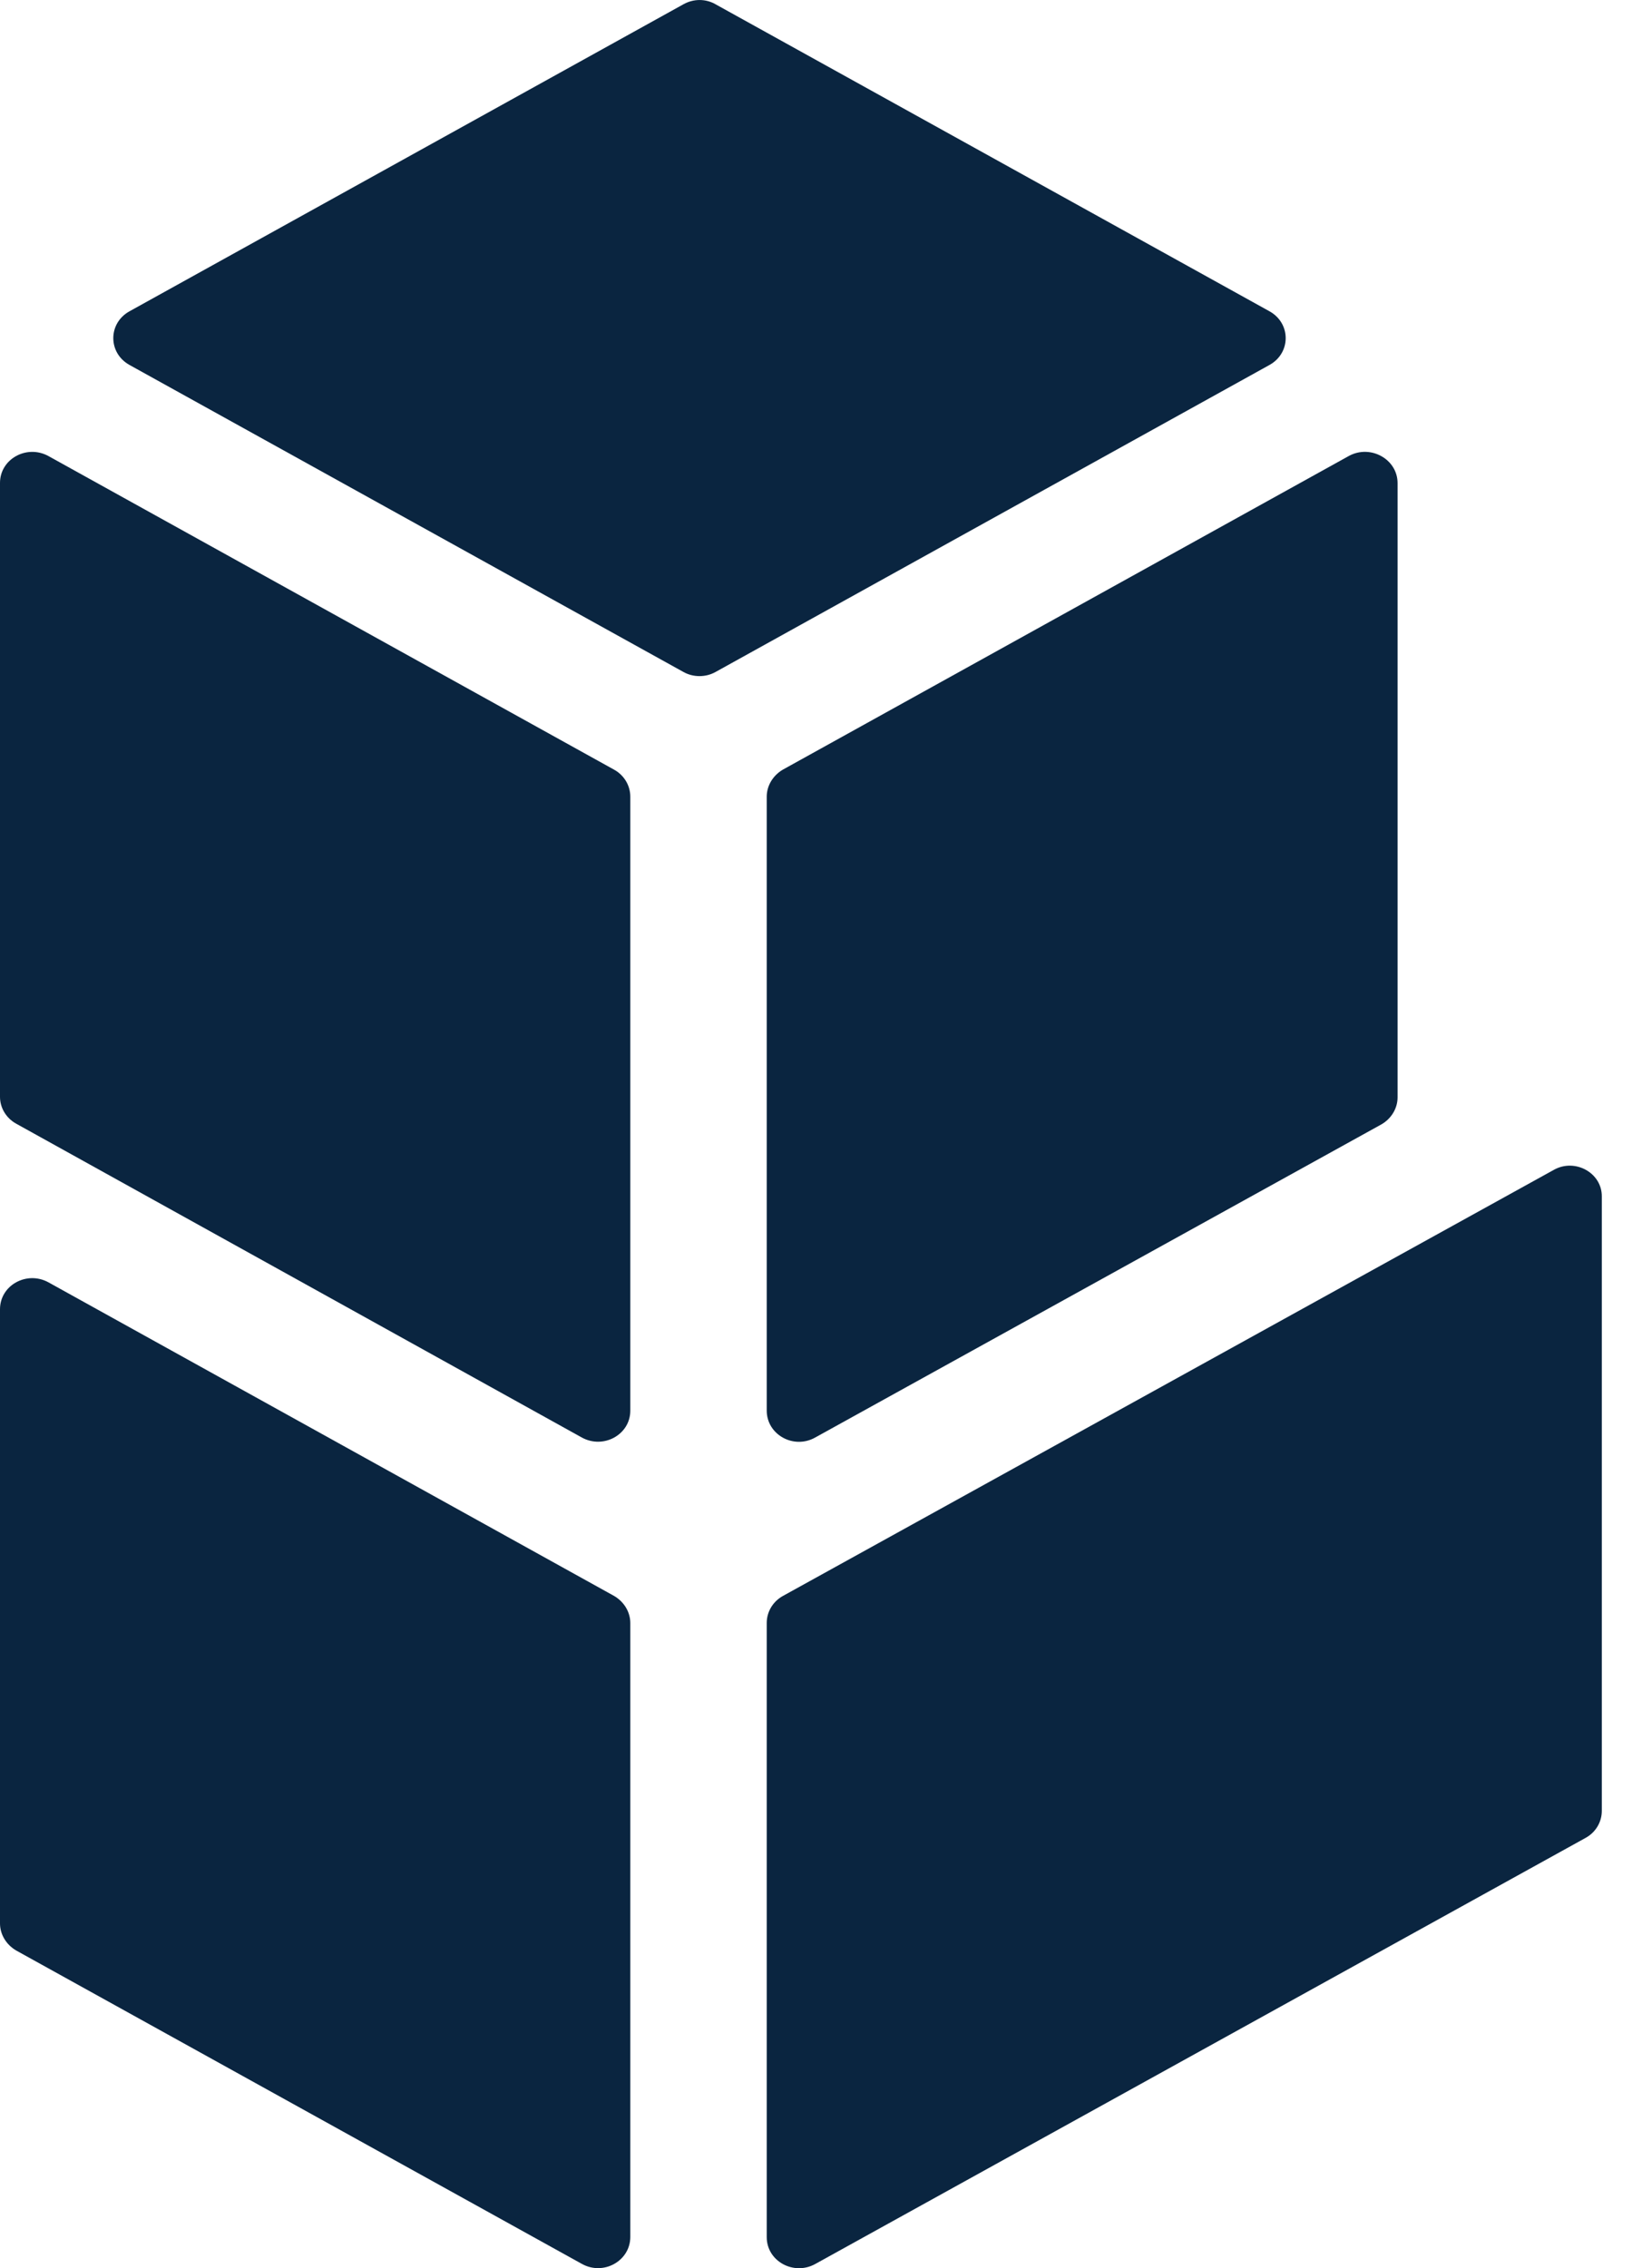 <svg width="21" height="29" viewBox="0 0 21 29" fill="none" xmlns="http://www.w3.org/2000/svg">
<path fill-rule="evenodd" clip-rule="evenodd" d="M9.152 0.055L16.236 3.98C16.512 4.133 16.512 4.513 16.236 4.666L9.152 8.591C9.026 8.662 8.866 8.662 8.74 8.591L1.656 4.666C1.38 4.513 1.38 4.133 1.656 3.98L8.74 0.055C8.87 -0.018 9.026 -0.018 9.152 0.055Z" fill="#0A2540"/>
<path fill-rule="evenodd" clip-rule="evenodd" d="M17.874 6.177V14.03C17.874 14.171 17.794 14.302 17.668 14.375L10.424 18.38C10.149 18.533 9.806 18.342 9.806 18.035V10.185C9.806 10.045 9.886 9.914 10.012 9.84L17.252 5.829C17.528 5.679 17.874 5.871 17.874 6.177Z" fill="#0A2540"/>
<path fill-rule="evenodd" clip-rule="evenodd" d="M19.872 14.957L10.012 20.405C9.886 20.475 9.806 20.606 9.806 20.749V28.603C9.806 28.909 10.149 29.097 10.424 28.947L20.28 23.497C20.407 23.427 20.486 23.296 20.486 23.152V15.299C20.49 14.996 20.144 14.804 19.872 14.957Z" fill="#0A2540"/>
<path fill-rule="evenodd" clip-rule="evenodd" d="M0 14.024V6.174C0 5.868 0.342 5.68 0.618 5.83L7.855 9.841C7.981 9.911 8.061 10.042 8.061 10.185V18.036C8.061 18.342 7.719 18.53 7.443 18.38L0.206 14.366C0.08 14.296 0 14.165 0 14.024Z" fill="#0A2540"/>
<path fill-rule="evenodd" clip-rule="evenodd" d="M0 16.739V24.592C0 24.732 0.08 24.863 0.206 24.937L7.443 28.945C7.719 29.098 8.061 28.906 8.061 28.6V20.75C8.061 20.61 7.981 20.479 7.855 20.405L0.618 16.394C0.342 16.244 0 16.432 0 16.739Z" fill="#0A2540"/>
</svg>
